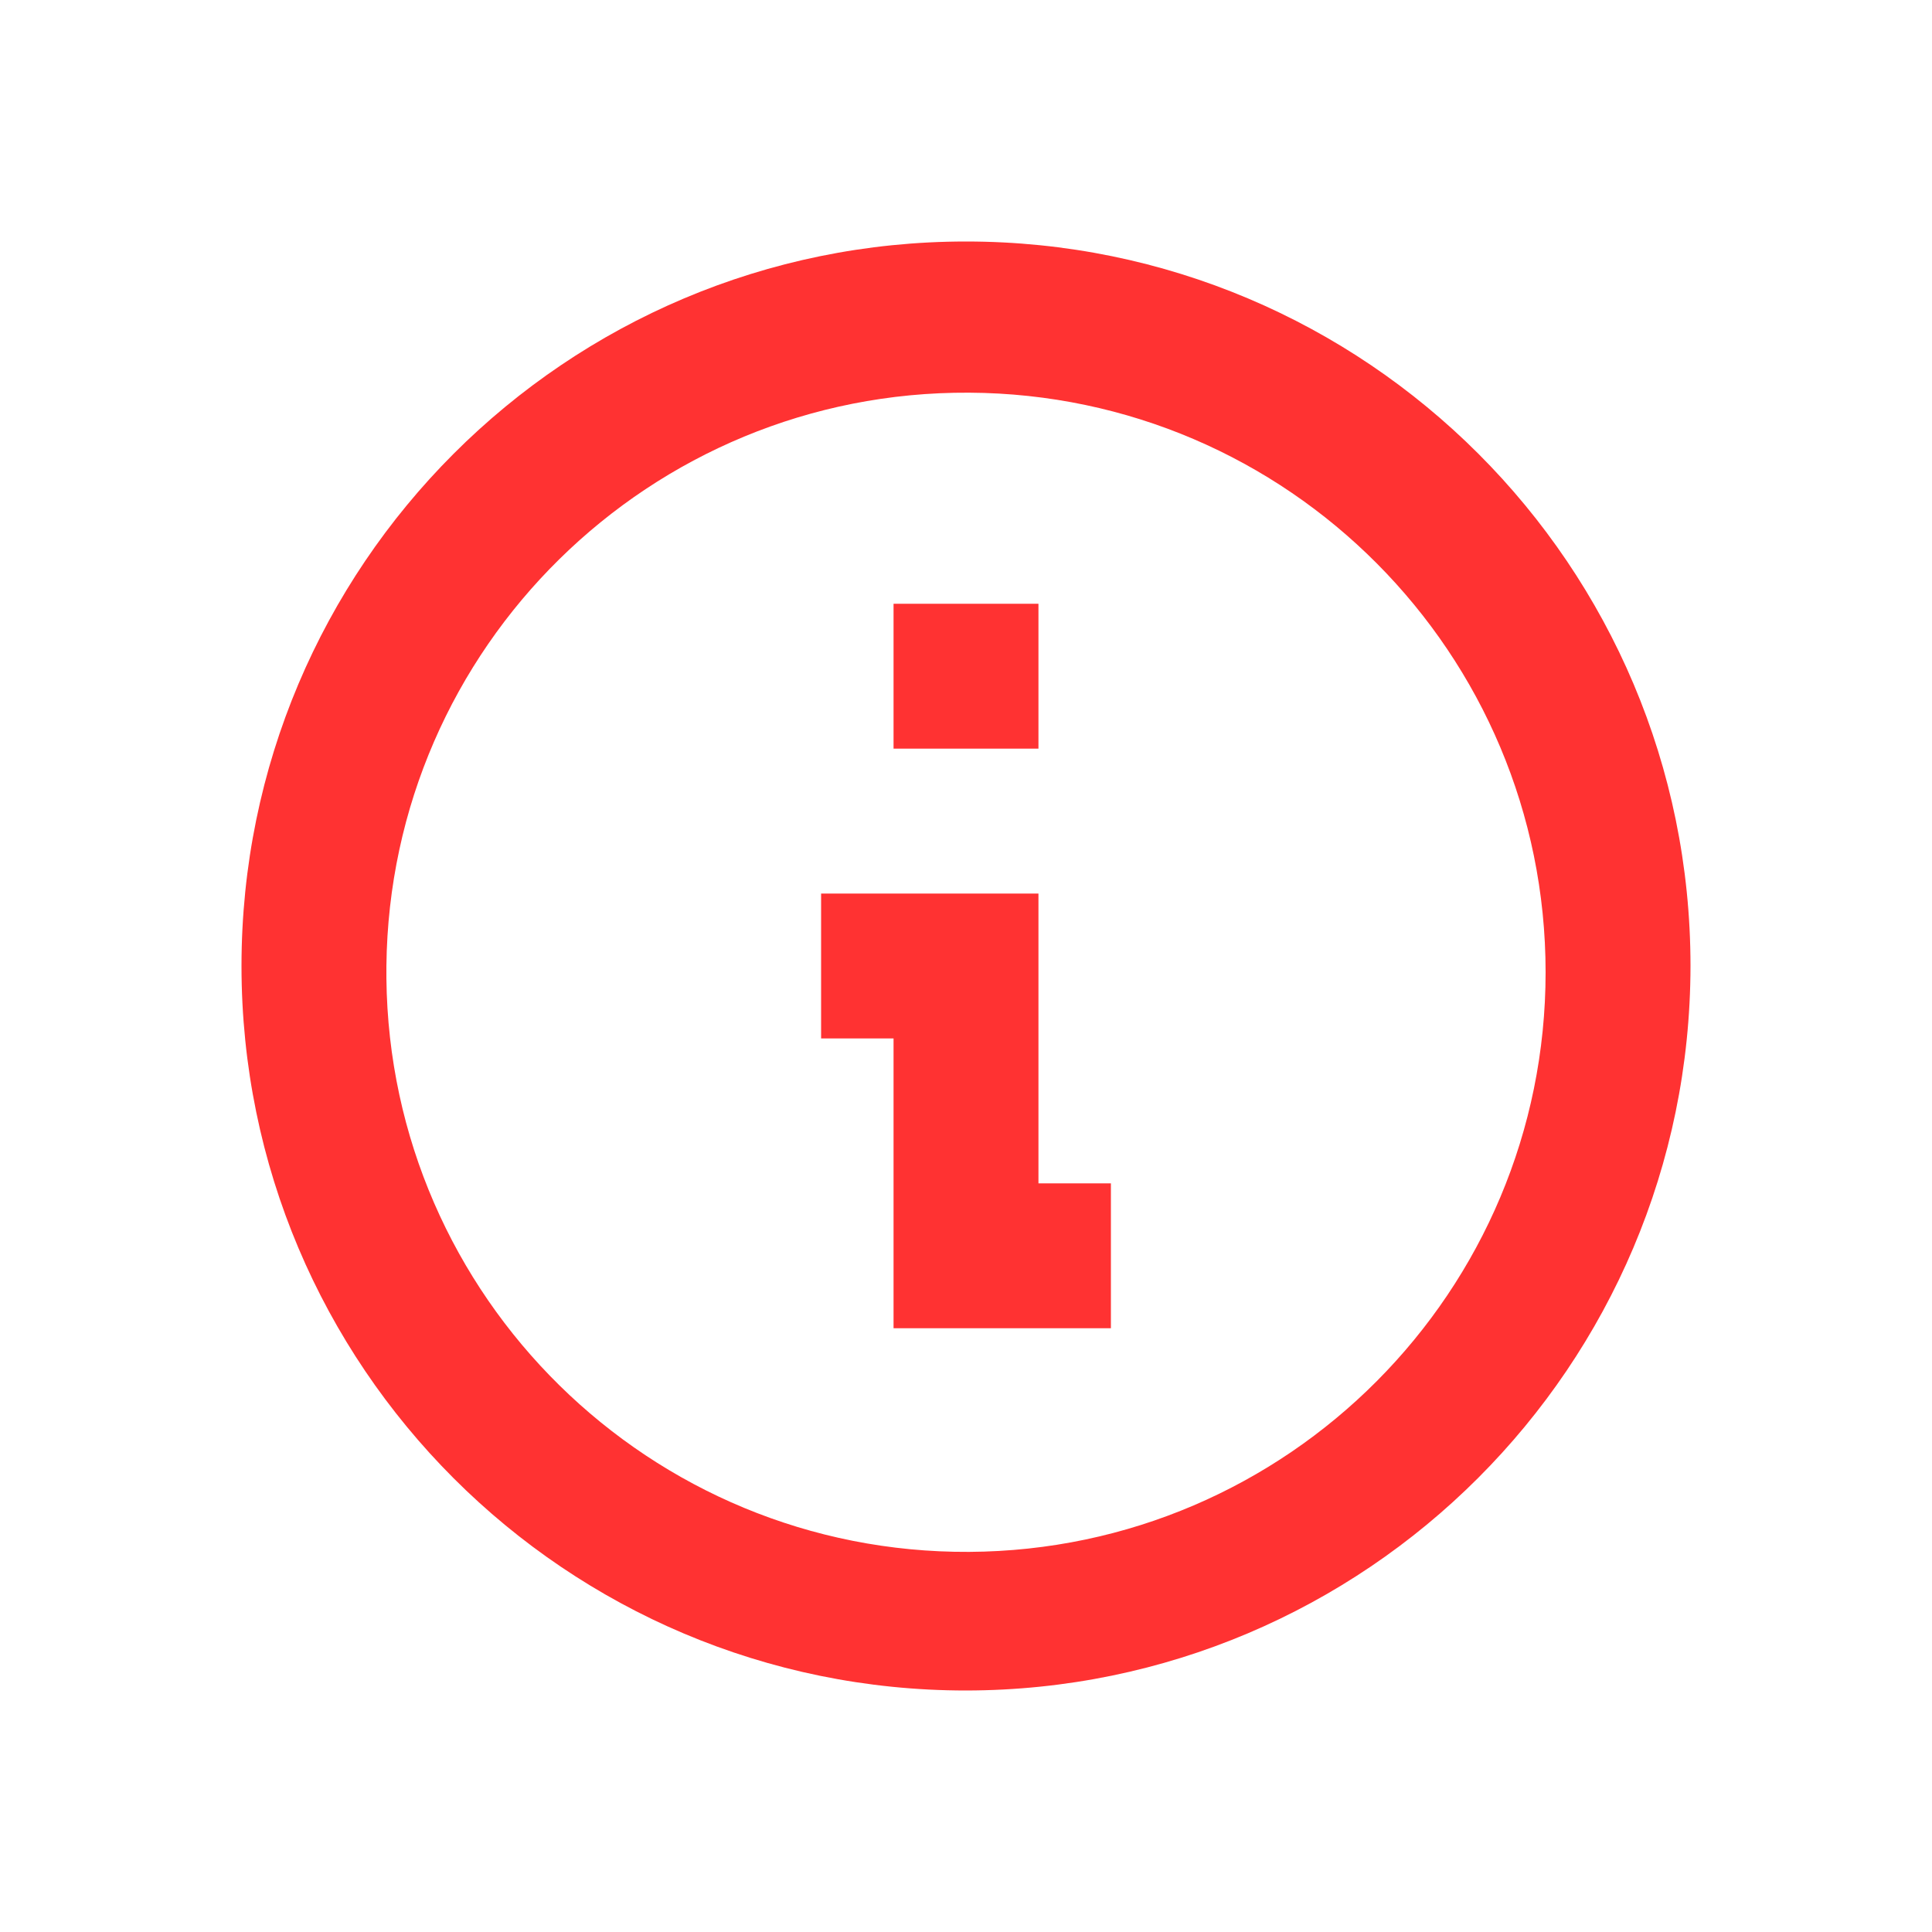 <svg width="16" height="16" viewBox="0 0 16 16" fill="none" xmlns="http://www.w3.org/2000/svg">
<path d="M8 14C4.686 14 2 11.314 2 8C2 4.686 4.686 2 8 2C11.314 2 14 4.686 14 8C13.996 11.312 11.312 13.996 8 14ZM3.2 8.103C3.228 10.744 5.385 12.866 8.026 12.852C10.666 12.837 12.8 10.693 12.8 8.052C12.8 5.411 10.666 3.266 8.026 3.252C5.385 3.237 3.228 5.359 3.2 8V8.103ZM9.2 11H7.4V8.6H6.8V7.4H8.6V9.8H9.2V11ZM8.6 6.2H7.4V5H8.6V6.2Z" fill="#FF3232"/>
</svg>
